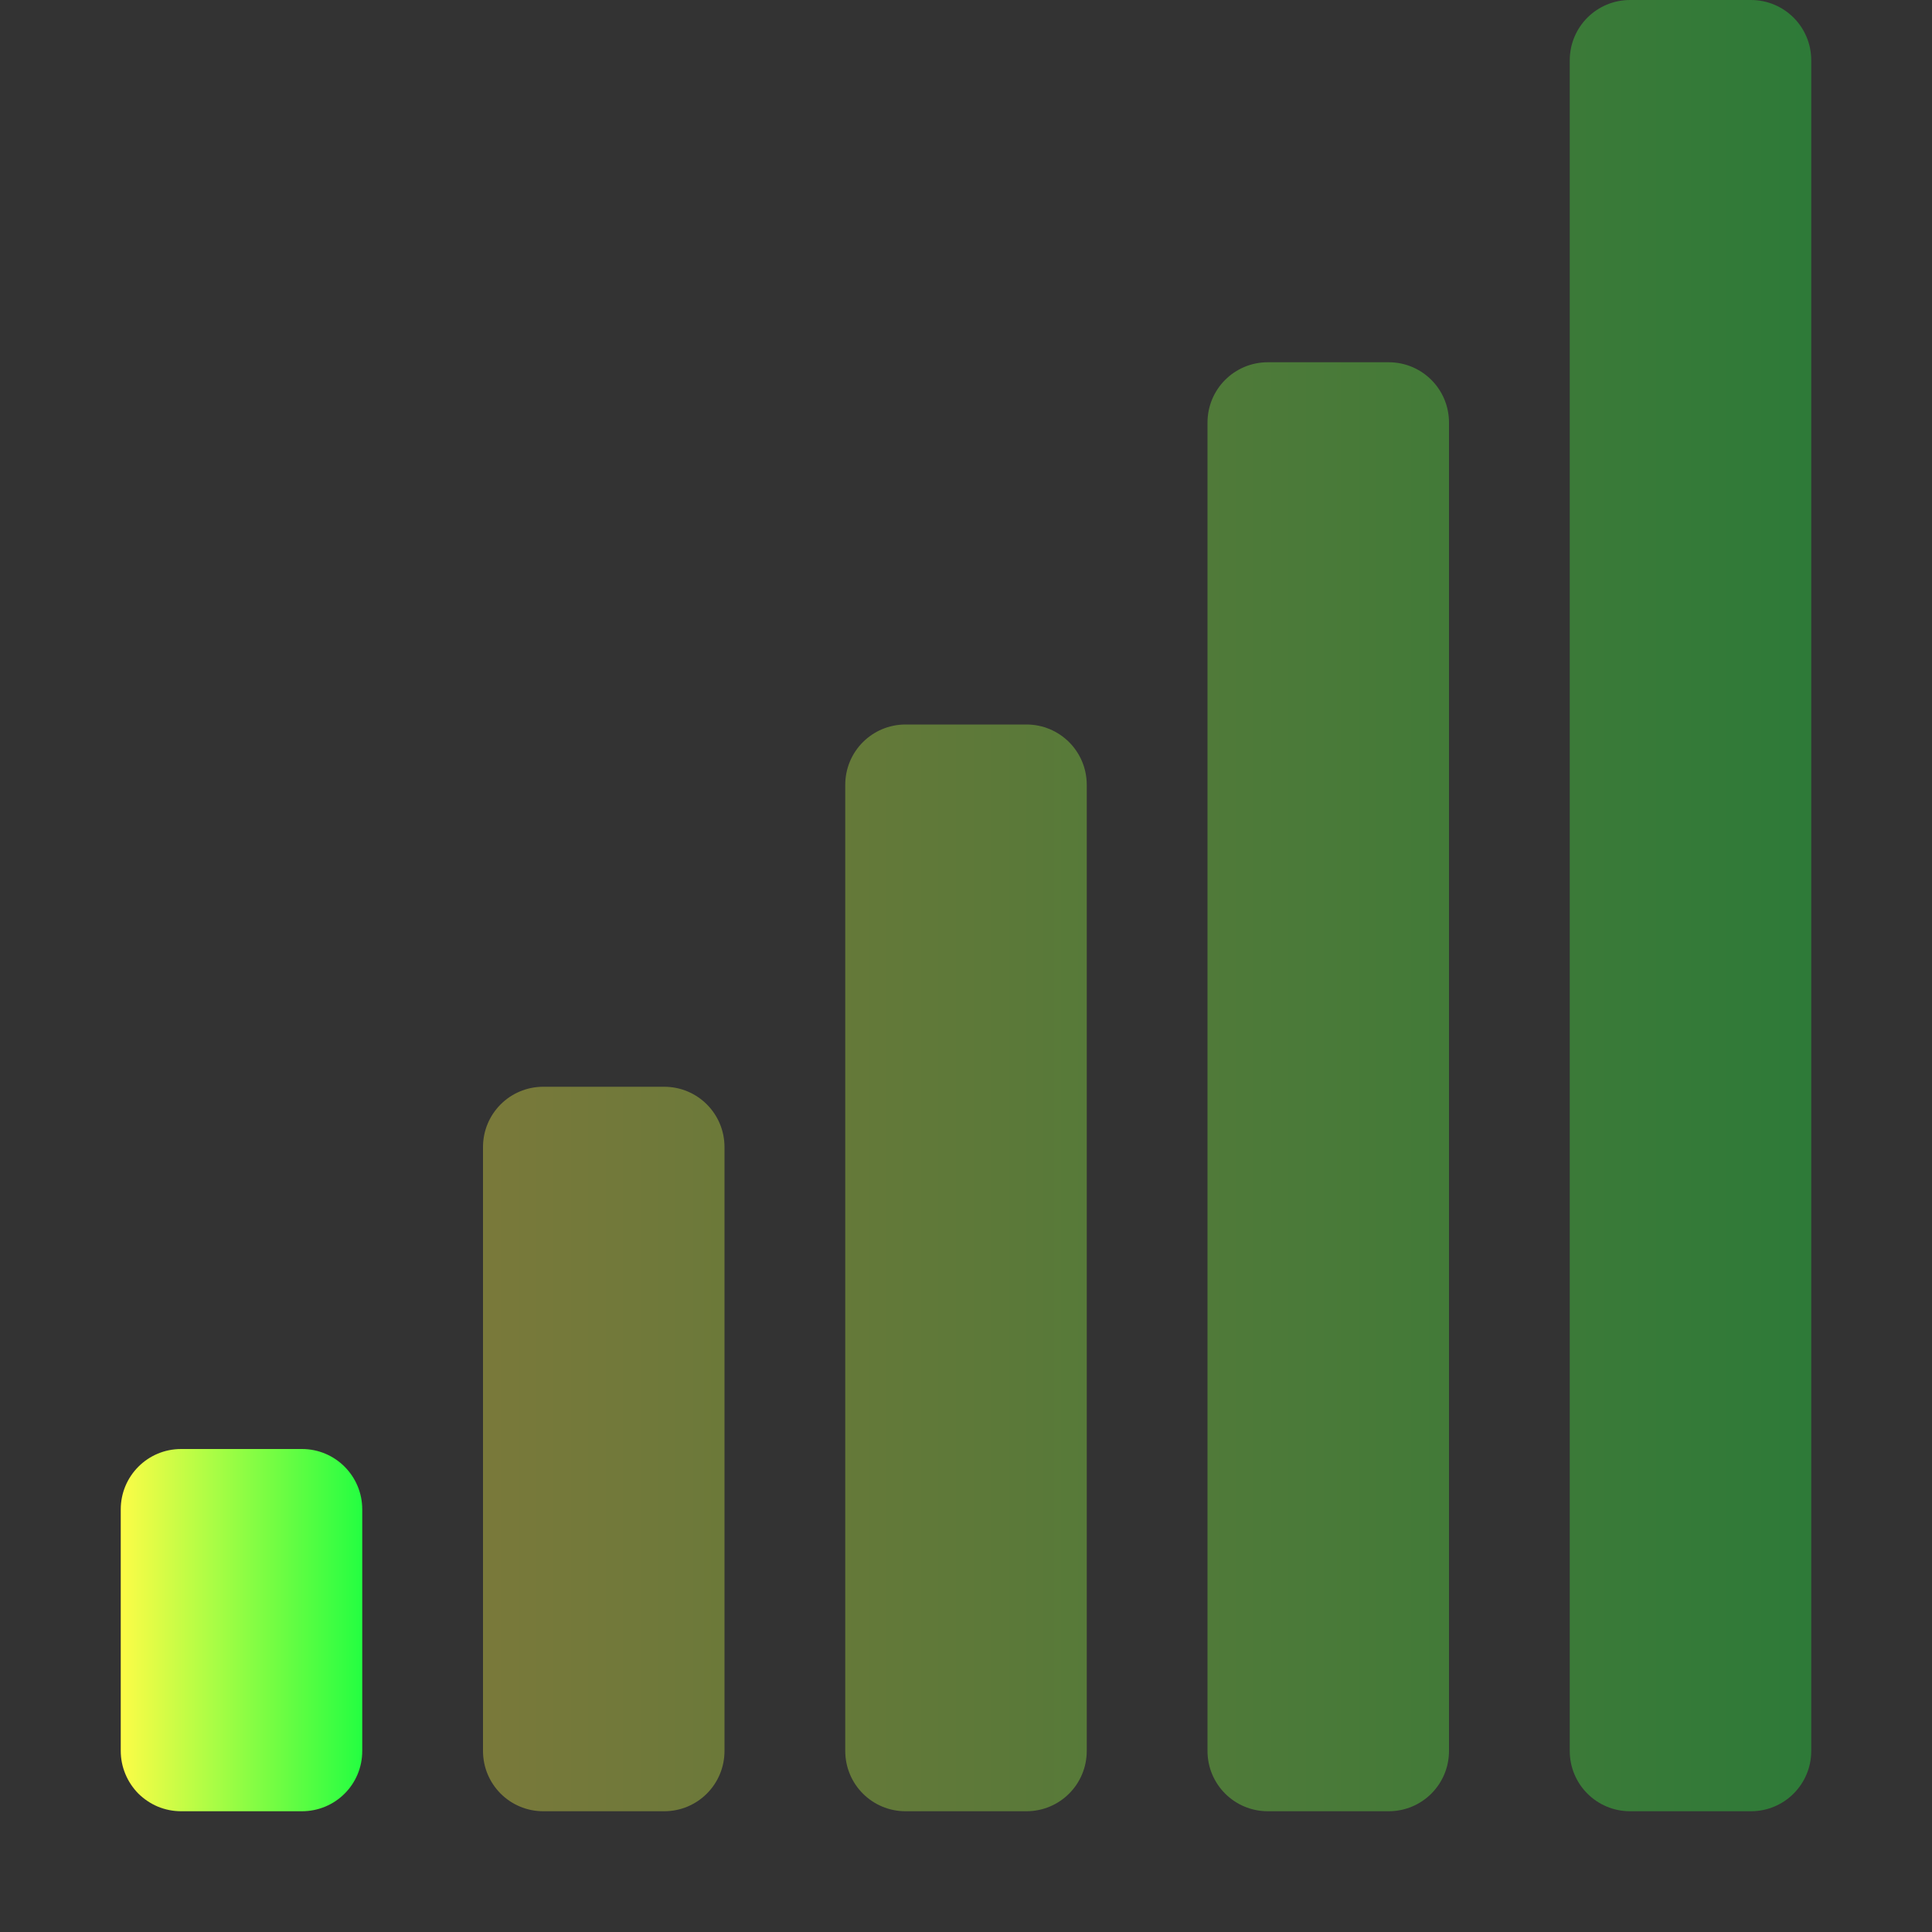 <svg width="16" height="16" viewBox="0 0 16 16" fill="none" xmlns="http://www.w3.org/2000/svg">
<rect x="0" y="0" width="16" height="16" fill="#333333" stroke="none"/>
<path opacity="0.35" d="M13.5 0C13.223 0 13 0.223 13 0.5V14.5C13 14.777 13.223 15 13.5 15H14.5C14.777 15 15 14.777 15 14.5V0.5C15 0.223 14.777 0 14.5 0H13.5ZM10.5 3C10.223 3 10 3.223 10 3.5V14.5C10 14.777 10.223 15 10.5 15H11.5C11.777 15 12 14.777 12 14.5V3.5C12 3.223 11.777 3 11.5 3H10.5ZM7.5 6C7.223 6 7 6.223 7 6.5V14.5C7 14.777 7.223 15 7.5 15H8.5C8.777 15 9 14.777 9 14.5V6.5C9 6.223 8.777 6 8.5 6H7.5ZM4.5 9C4.223 9 4 9.223 4 9.5V14.5C4 14.777 4.223 15 4.5 15H5.5C5.777 15 6 14.777 6 14.5V9.5C6 9.223 5.777 9 5.5 9H4.5Z" fill="url(#paint0_linear_9_3985)"/>
<path d="M1.5 12H2.5C2.777 12 3 12.224 3 12.5V14.5C3 14.778 2.777 15 2.5 15H1.5C1.434 15 1.369 14.987 1.308 14.962C1.248 14.937 1.193 14.9 1.146 14.854C1.1 14.807 1.063 14.752 1.038 14.691C1.013 14.631 1 14.566 1 14.5V12.5C1 12.224 1.223 12 1.5 12Z" fill="url(#paint1_linear_9_3985)"/>
<defs>
<linearGradient id="paint0_linear_9_3985" x1="4" y1="7.5" x2="15" y2="7.5" gradientUnits="userSpaceOnUse">
<stop stop-color="#FDFC47"/>
<stop offset="1" stop-color="#24FE41"/>
</linearGradient>
<linearGradient id="paint1_linear_9_3985" x1="1" y1="13.5" x2="3" y2="13.5" gradientUnits="userSpaceOnUse">
<stop stop-color="#FDFC47"/>
<stop offset="1" stop-color="#24FE41"/>
</linearGradient>
</defs>
</svg>
